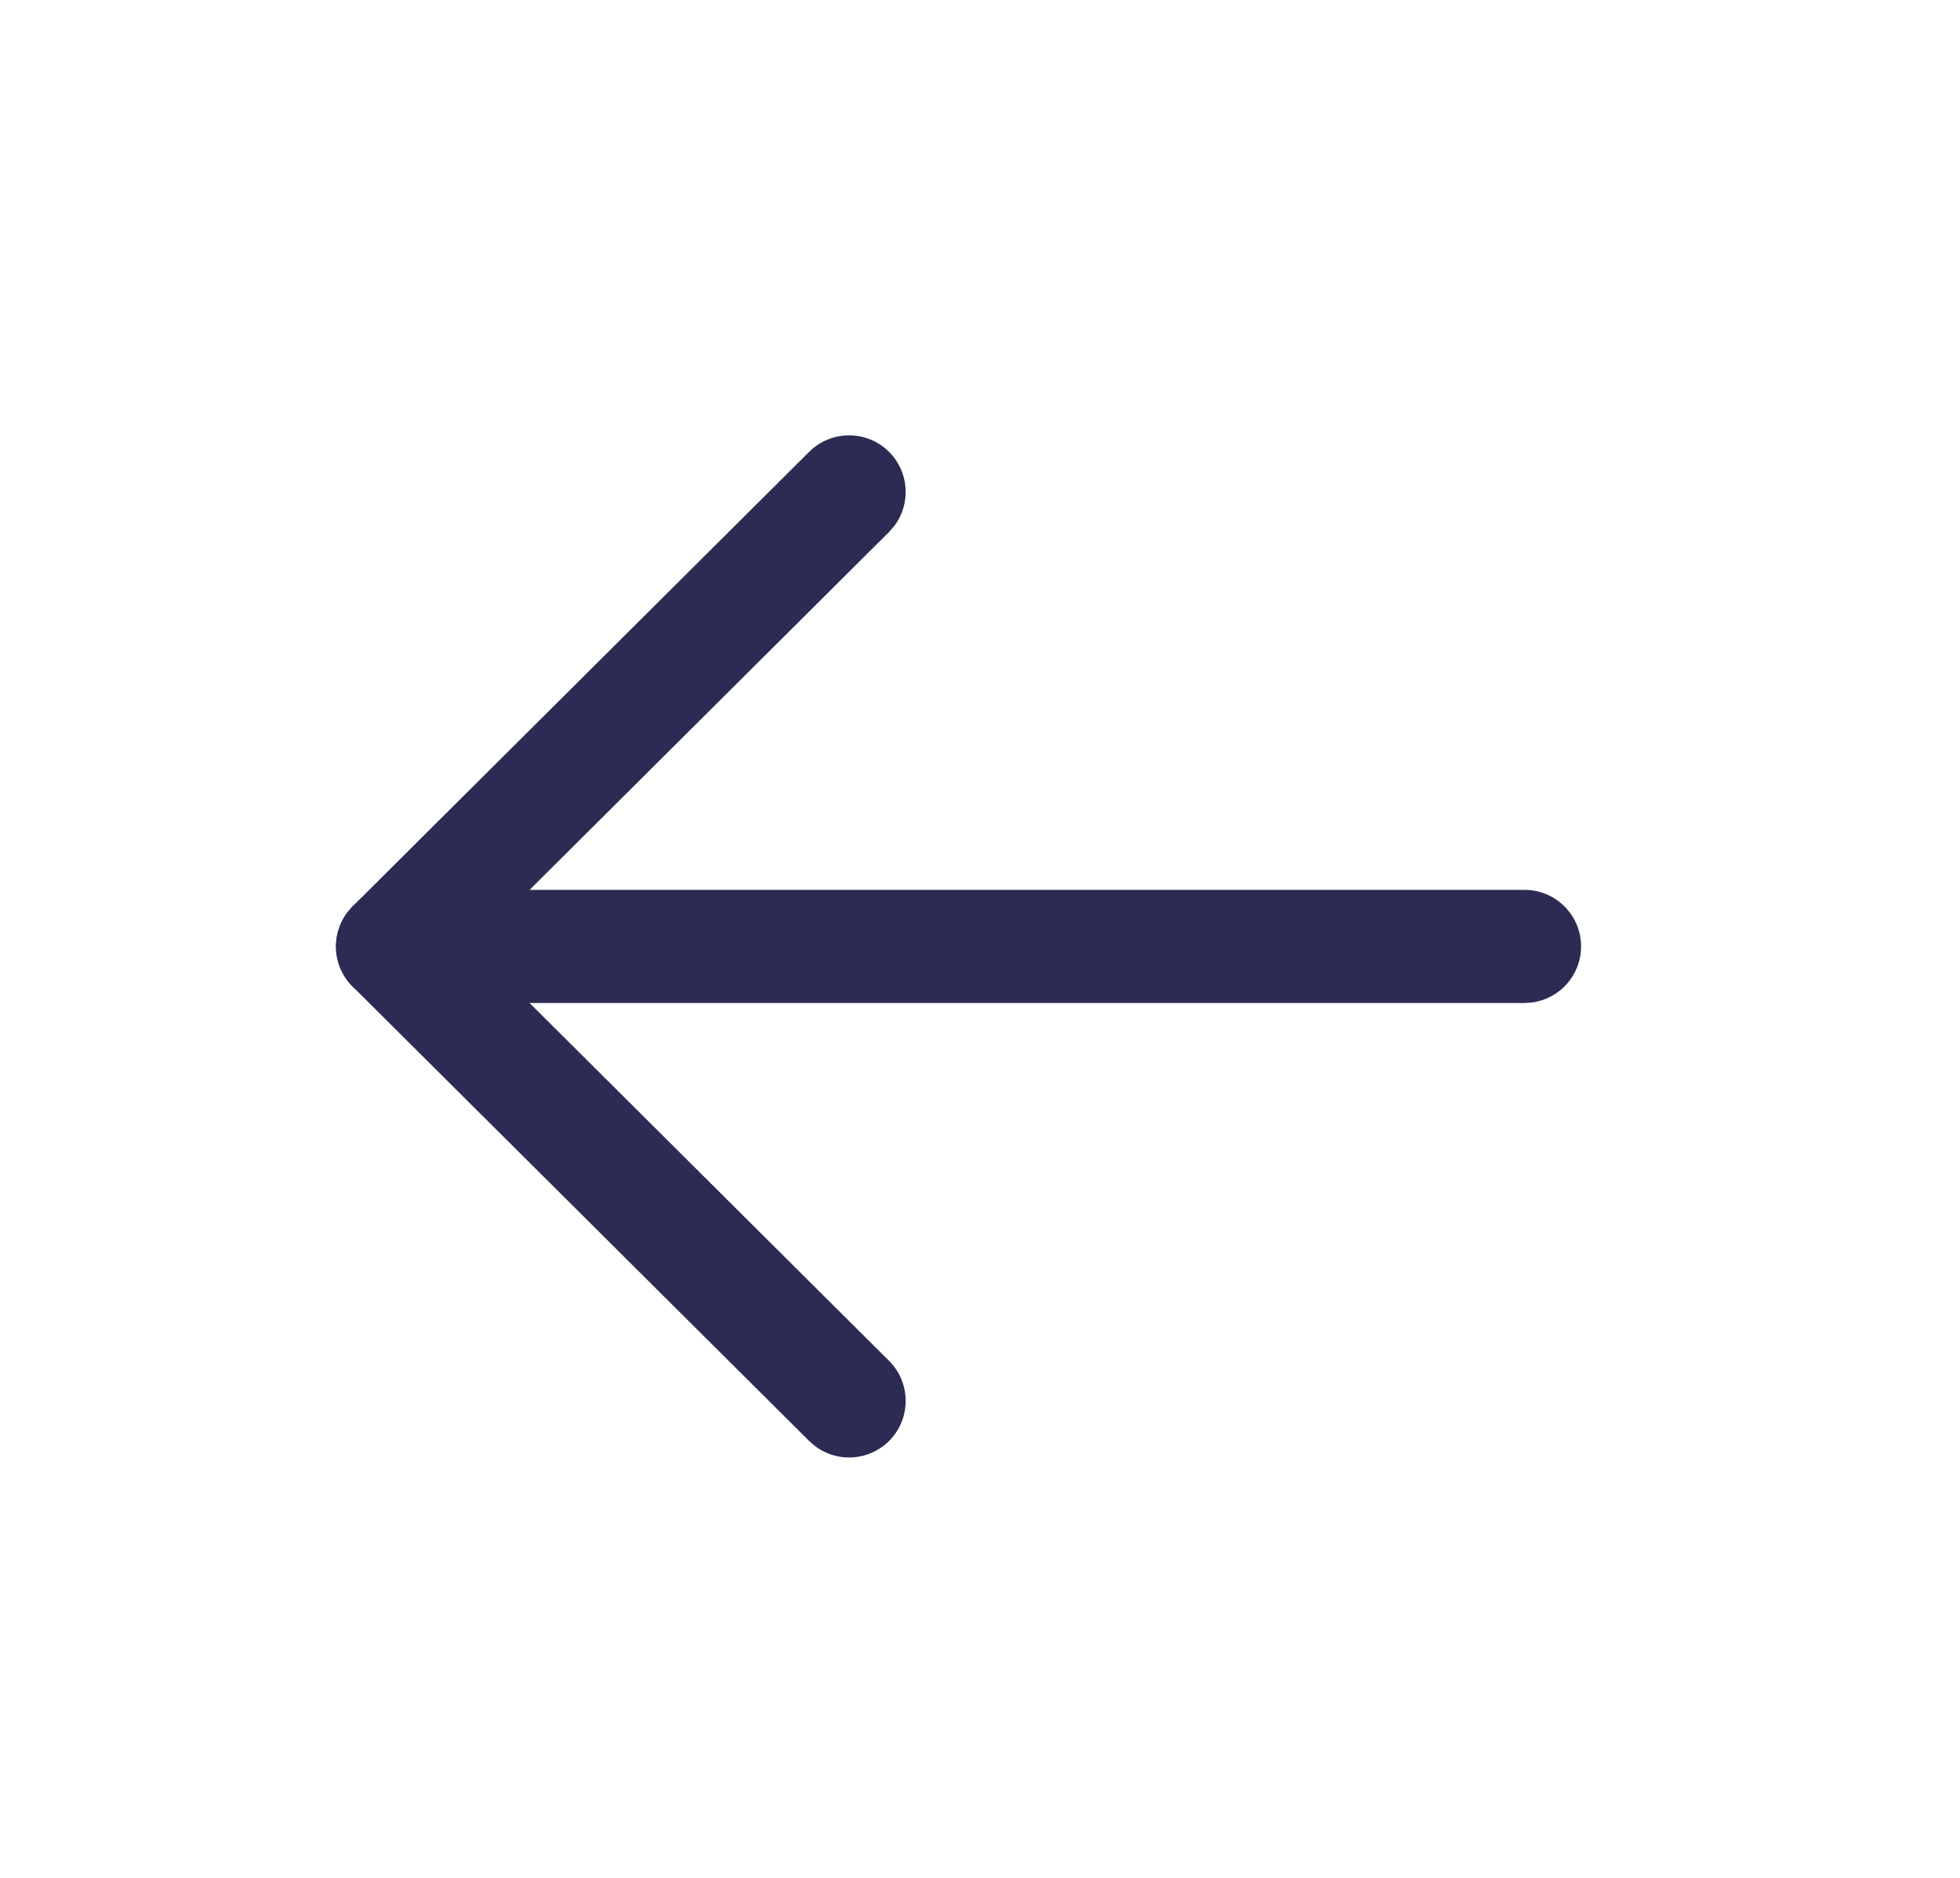 <svg width="24" height="23" viewBox="0 0 24 23" fill="none" xmlns="http://www.w3.org/2000/svg">
<path d="M19.36 11.592C19.36 11.943 19.099 12.233 18.761 12.278L18.667 12.285L4.807 12.285C4.425 12.285 4.114 11.975 4.114 11.592C4.114 11.241 4.375 10.951 4.713 10.905L4.807 10.899L18.667 10.899C19.05 10.899 19.36 11.209 19.36 11.592Z" fill="#2B2B53"/>
<path d="M10.886 16.667C11.157 16.937 11.158 17.376 10.888 17.647C10.643 17.894 10.258 17.917 9.986 17.716L9.908 17.649L4.318 12.083C4.071 11.837 4.048 11.451 4.251 11.179L4.318 11.101L9.908 5.534C10.179 5.264 10.618 5.265 10.888 5.536C11.134 5.783 11.155 6.168 10.953 6.439L10.886 6.516L5.789 11.592L10.886 16.667Z" fill="#2B2B53"/>
</svg>
